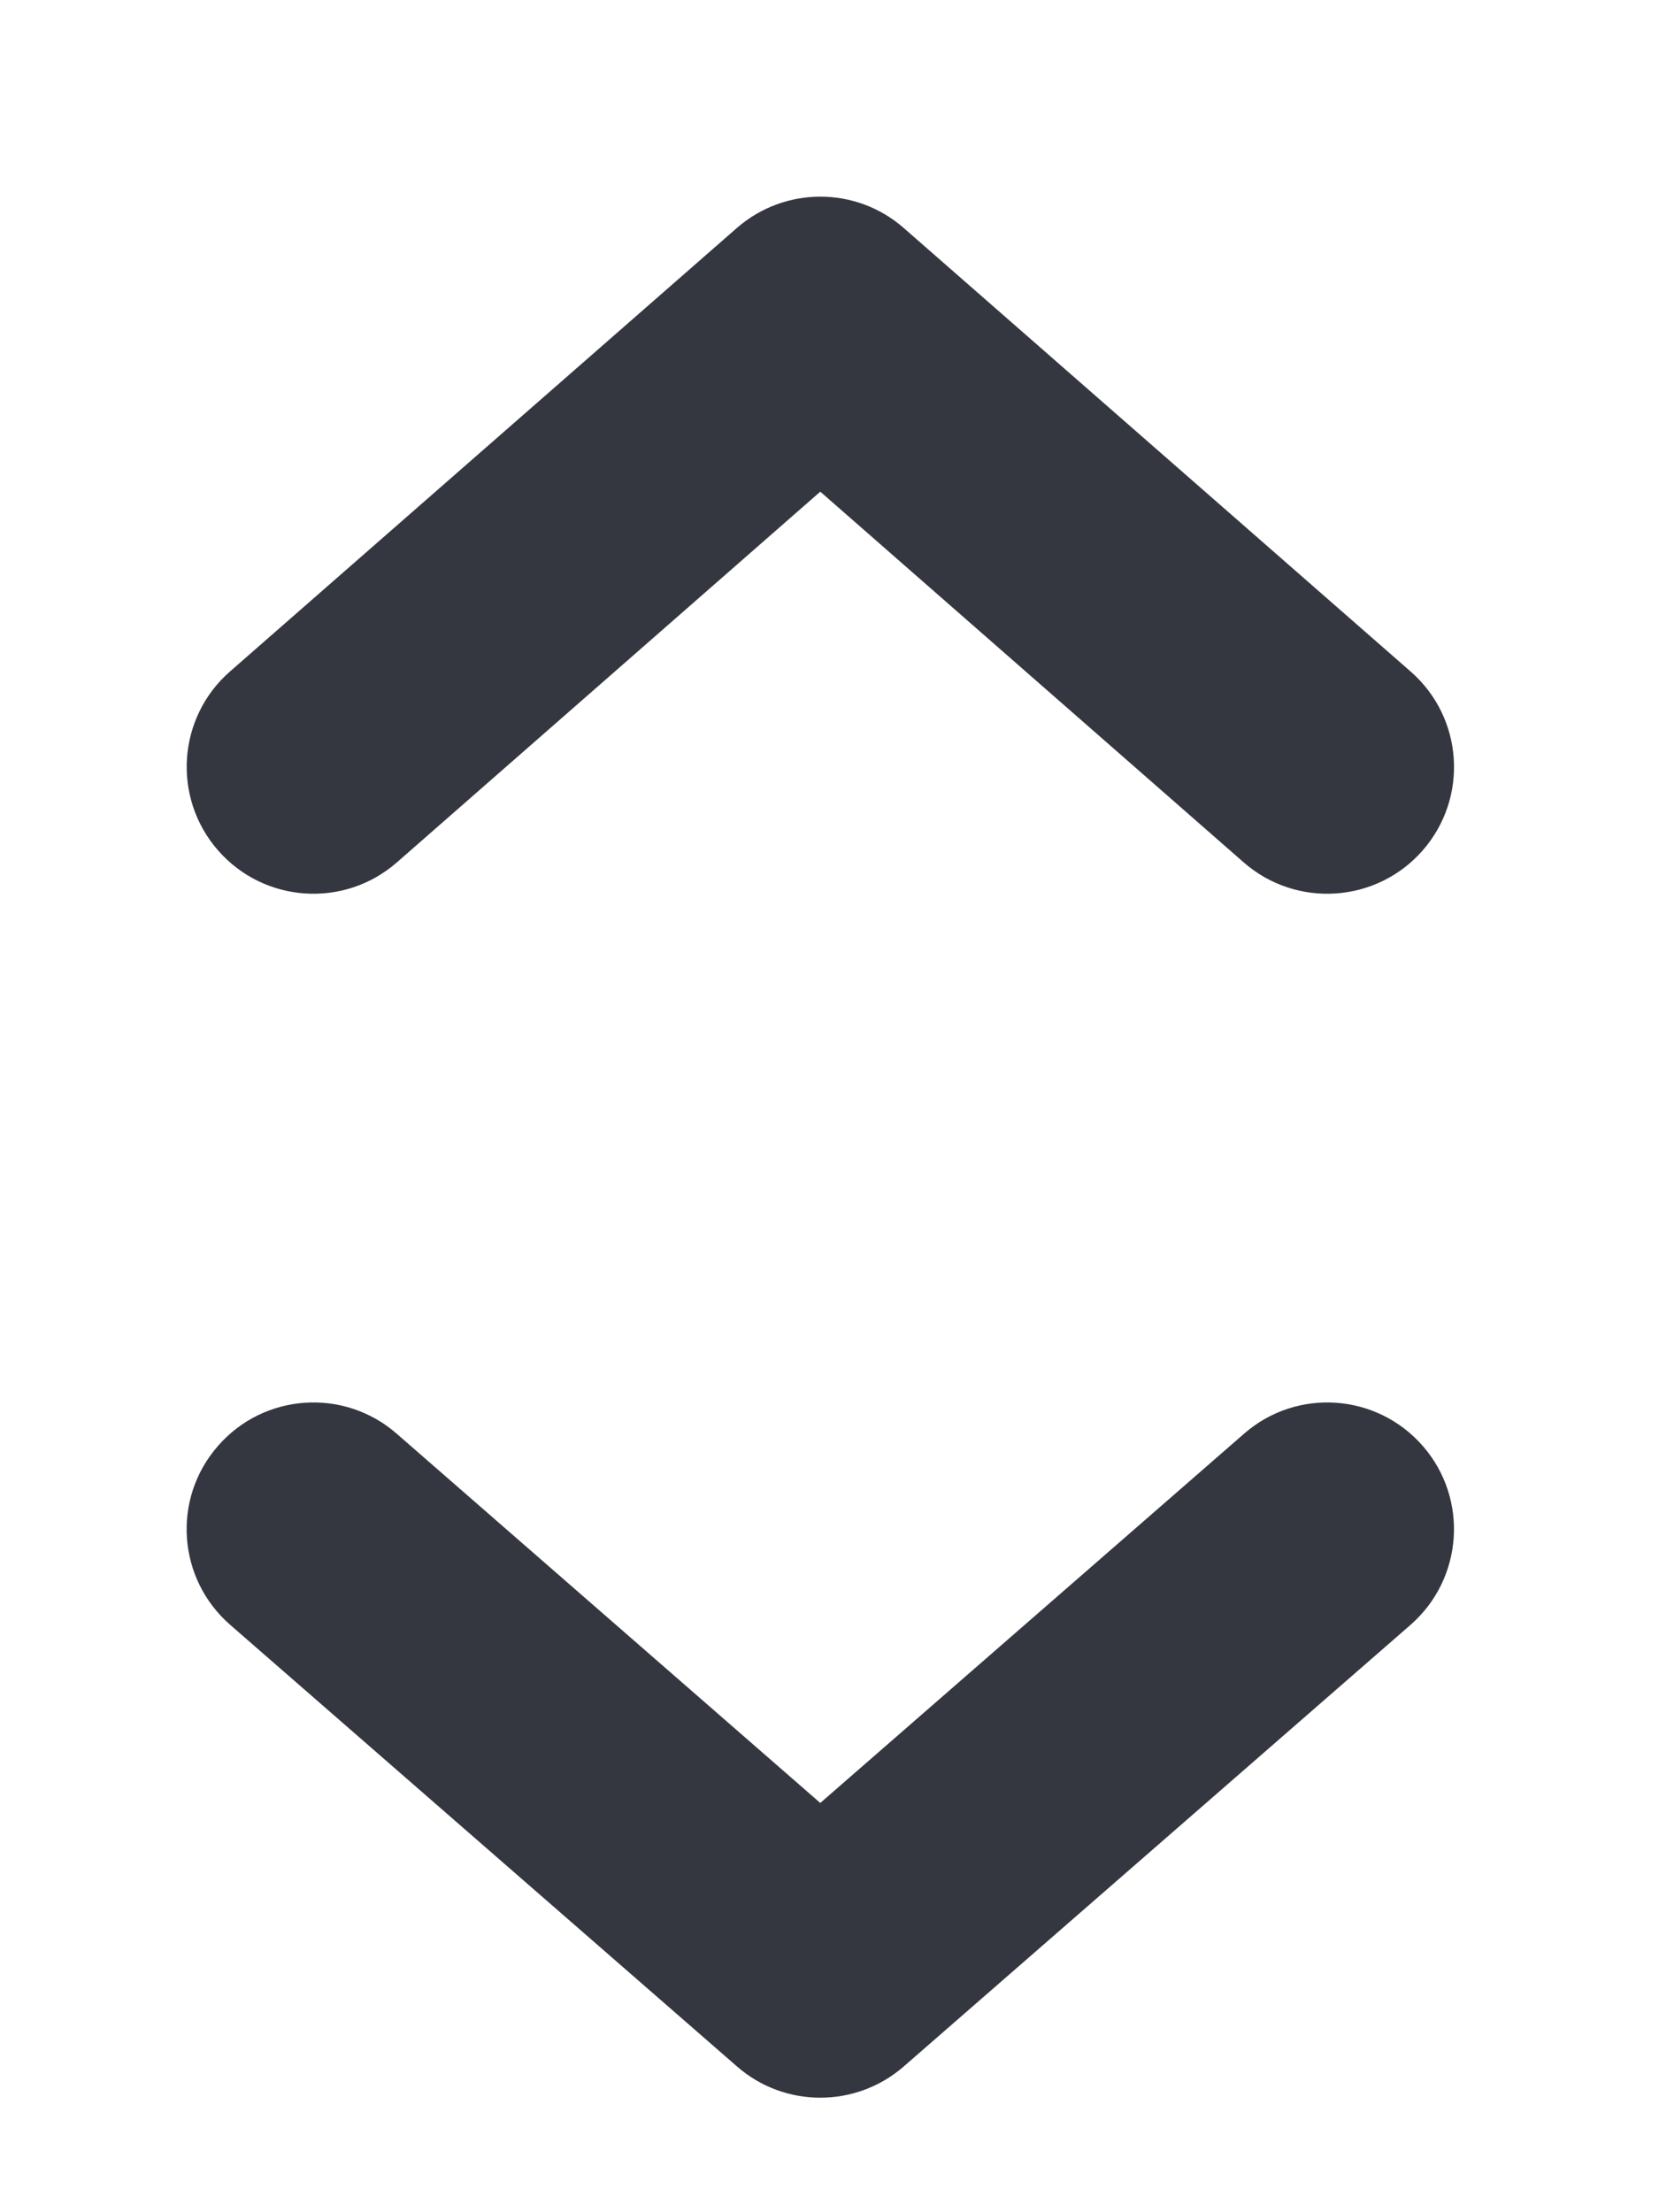 <svg width="9" height="12" viewBox="0 0 9 12" fill="none" xmlns="http://www.w3.org/2000/svg">
<g opacity="1">
<path fill-rule="evenodd" clip-rule="evenodd" d="M3.997 1.237C4.257 1.01 4.644 1.01 4.903 1.237L7.653 3.643C7.939 3.893 7.968 4.327 7.718 4.613C7.468 4.899 7.033 4.928 6.747 4.678L4.45 2.667L2.153 4.678C1.867 4.928 1.433 4.899 1.183 4.613C0.933 4.327 0.962 3.893 1.247 3.643L3.997 1.237ZM1.182 7.844C1.431 7.557 1.866 7.527 2.152 7.777L4.45 9.78L6.749 7.777C7.035 7.527 7.469 7.557 7.719 7.844C7.968 8.13 7.938 8.564 7.652 8.814L4.902 11.21C4.643 11.435 4.257 11.435 3.999 11.21L1.249 8.814C0.962 8.564 0.932 8.13 1.182 7.844Z" fill="#353740"/>
</g>
</svg>
